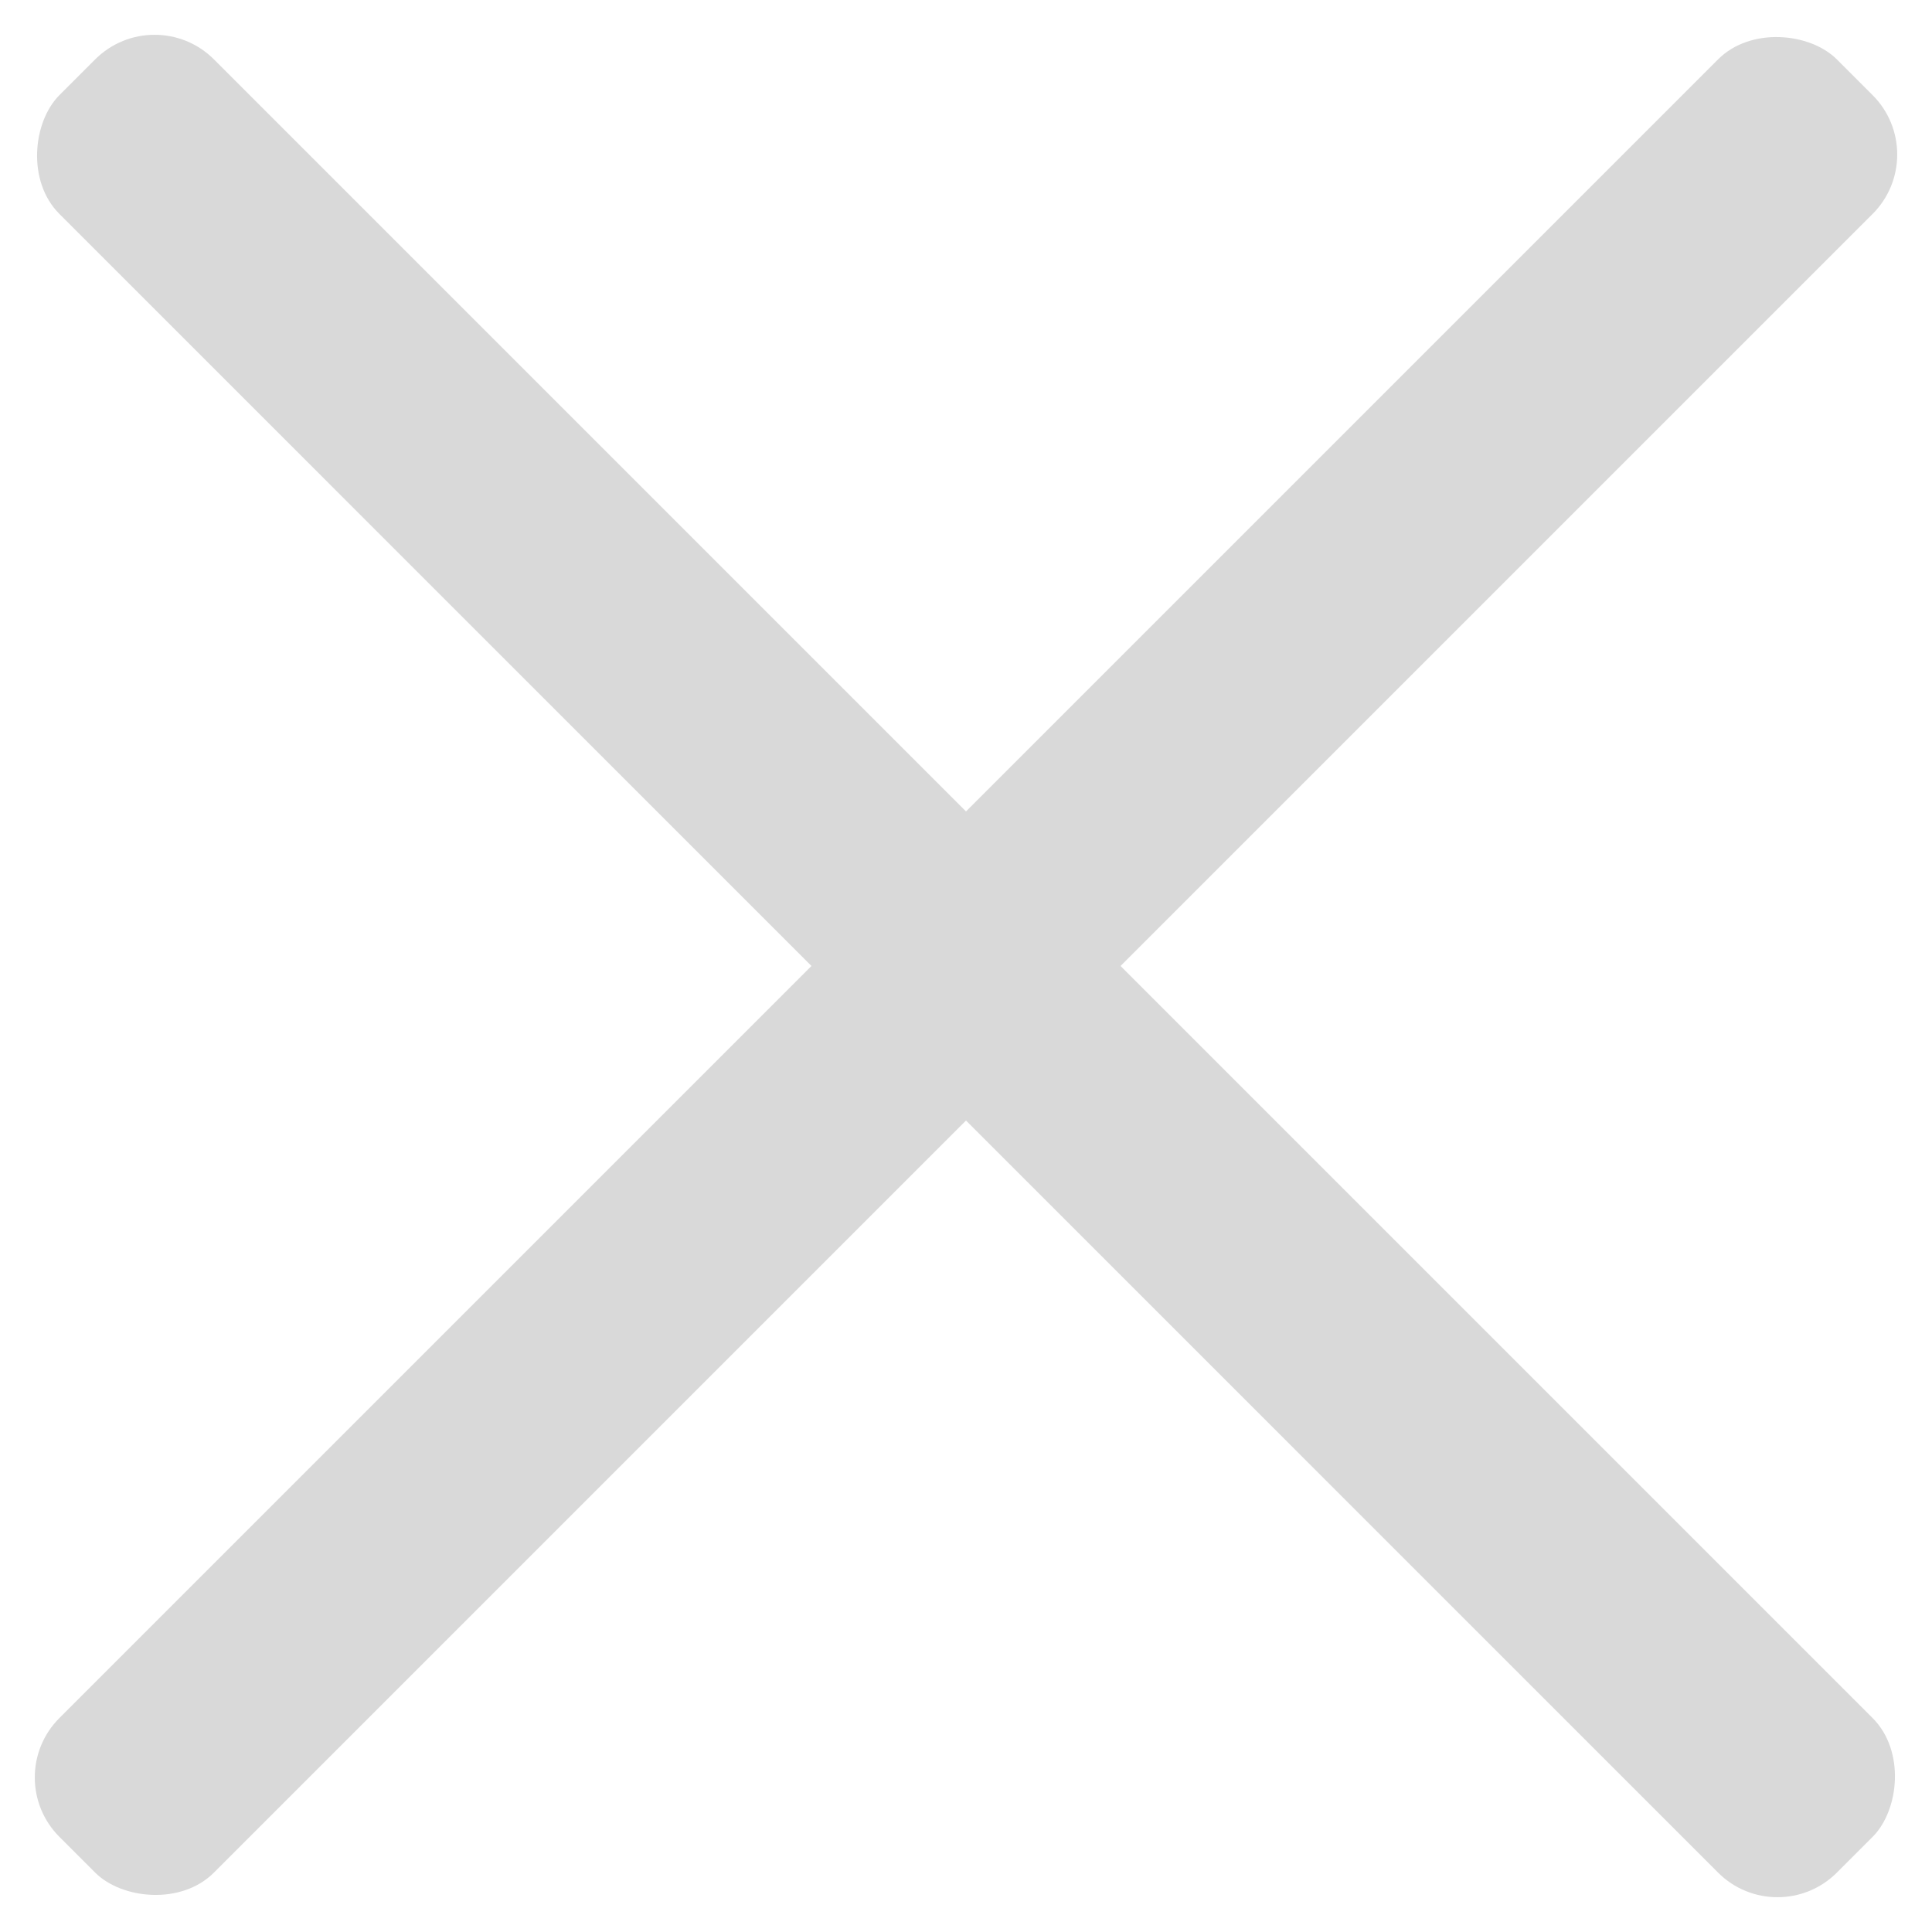 <svg width="23" height="23" viewBox="0 0 23 23" fill="none" xmlns="http://www.w3.org/2000/svg">
<rect y="21.16" width="29.925" height="2.602" rx="1" transform="rotate(-45 0 21.16)" fill="#D9D9D9"/>
<rect x="1.84" width="29.925" height="2.602" rx="1" transform="rotate(45 1.84 0)" fill="#D9D9D9"/>
</svg>
